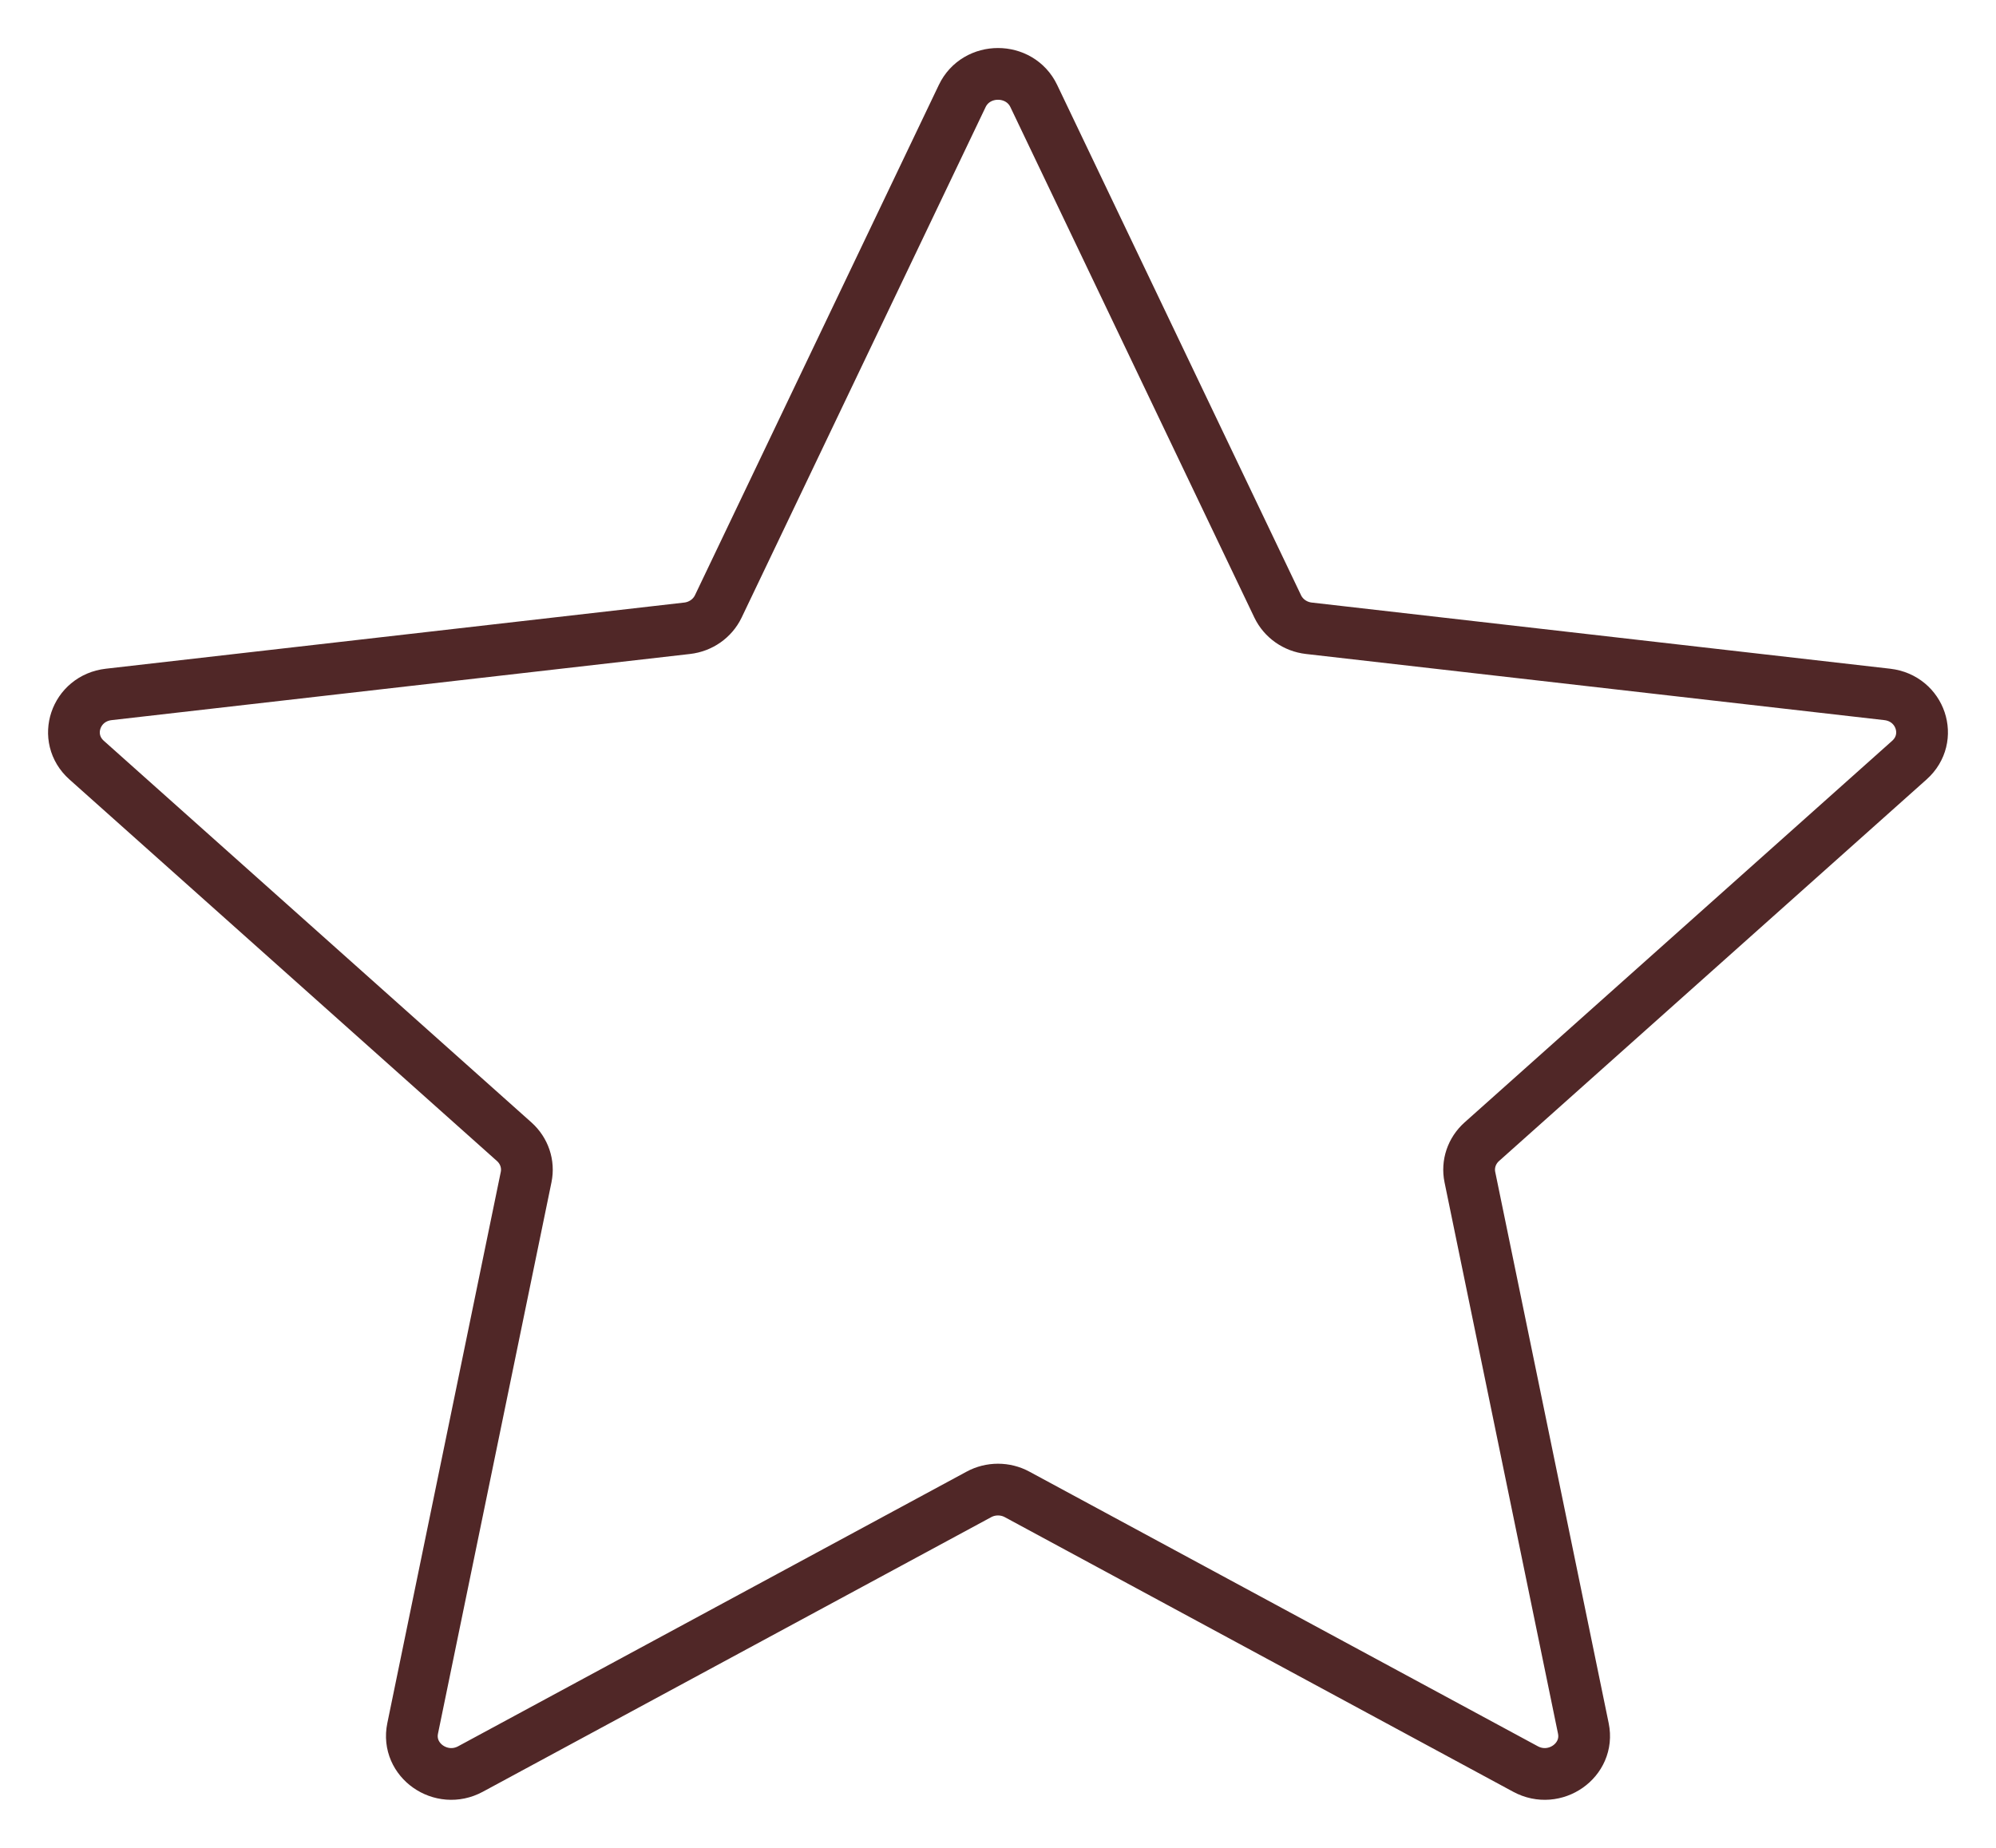 <svg width="27" height="25" viewBox="0 0 27 25" fill="none" xmlns="http://www.w3.org/2000/svg">
<path d="M13.016 1.299C13.207 0.9 13.793 0.9 13.984 1.299L17.284 8.205C17.362 8.367 17.521 8.479 17.705 8.5L25.529 9.395C25.981 9.447 26.162 9.986 25.828 10.284L20.044 15.447C19.908 15.569 19.847 15.749 19.883 15.925L21.418 23.384C21.507 23.815 21.032 24.148 20.635 23.933L13.76 20.219C13.599 20.131 13.401 20.131 13.24 20.219L6.365 23.933C5.968 24.148 5.493 23.815 5.582 23.384L7.117 15.925C7.153 15.749 7.092 15.569 6.956 15.447L1.172 10.284C0.838 9.986 1.019 9.447 1.471 9.395L9.295 8.5C9.479 8.479 9.638 8.367 9.716 8.205L13.016 1.299Z" stroke="#502727" stroke-width="0.7" stroke-linecap="round" stroke-linejoin="round"/>
</svg>
